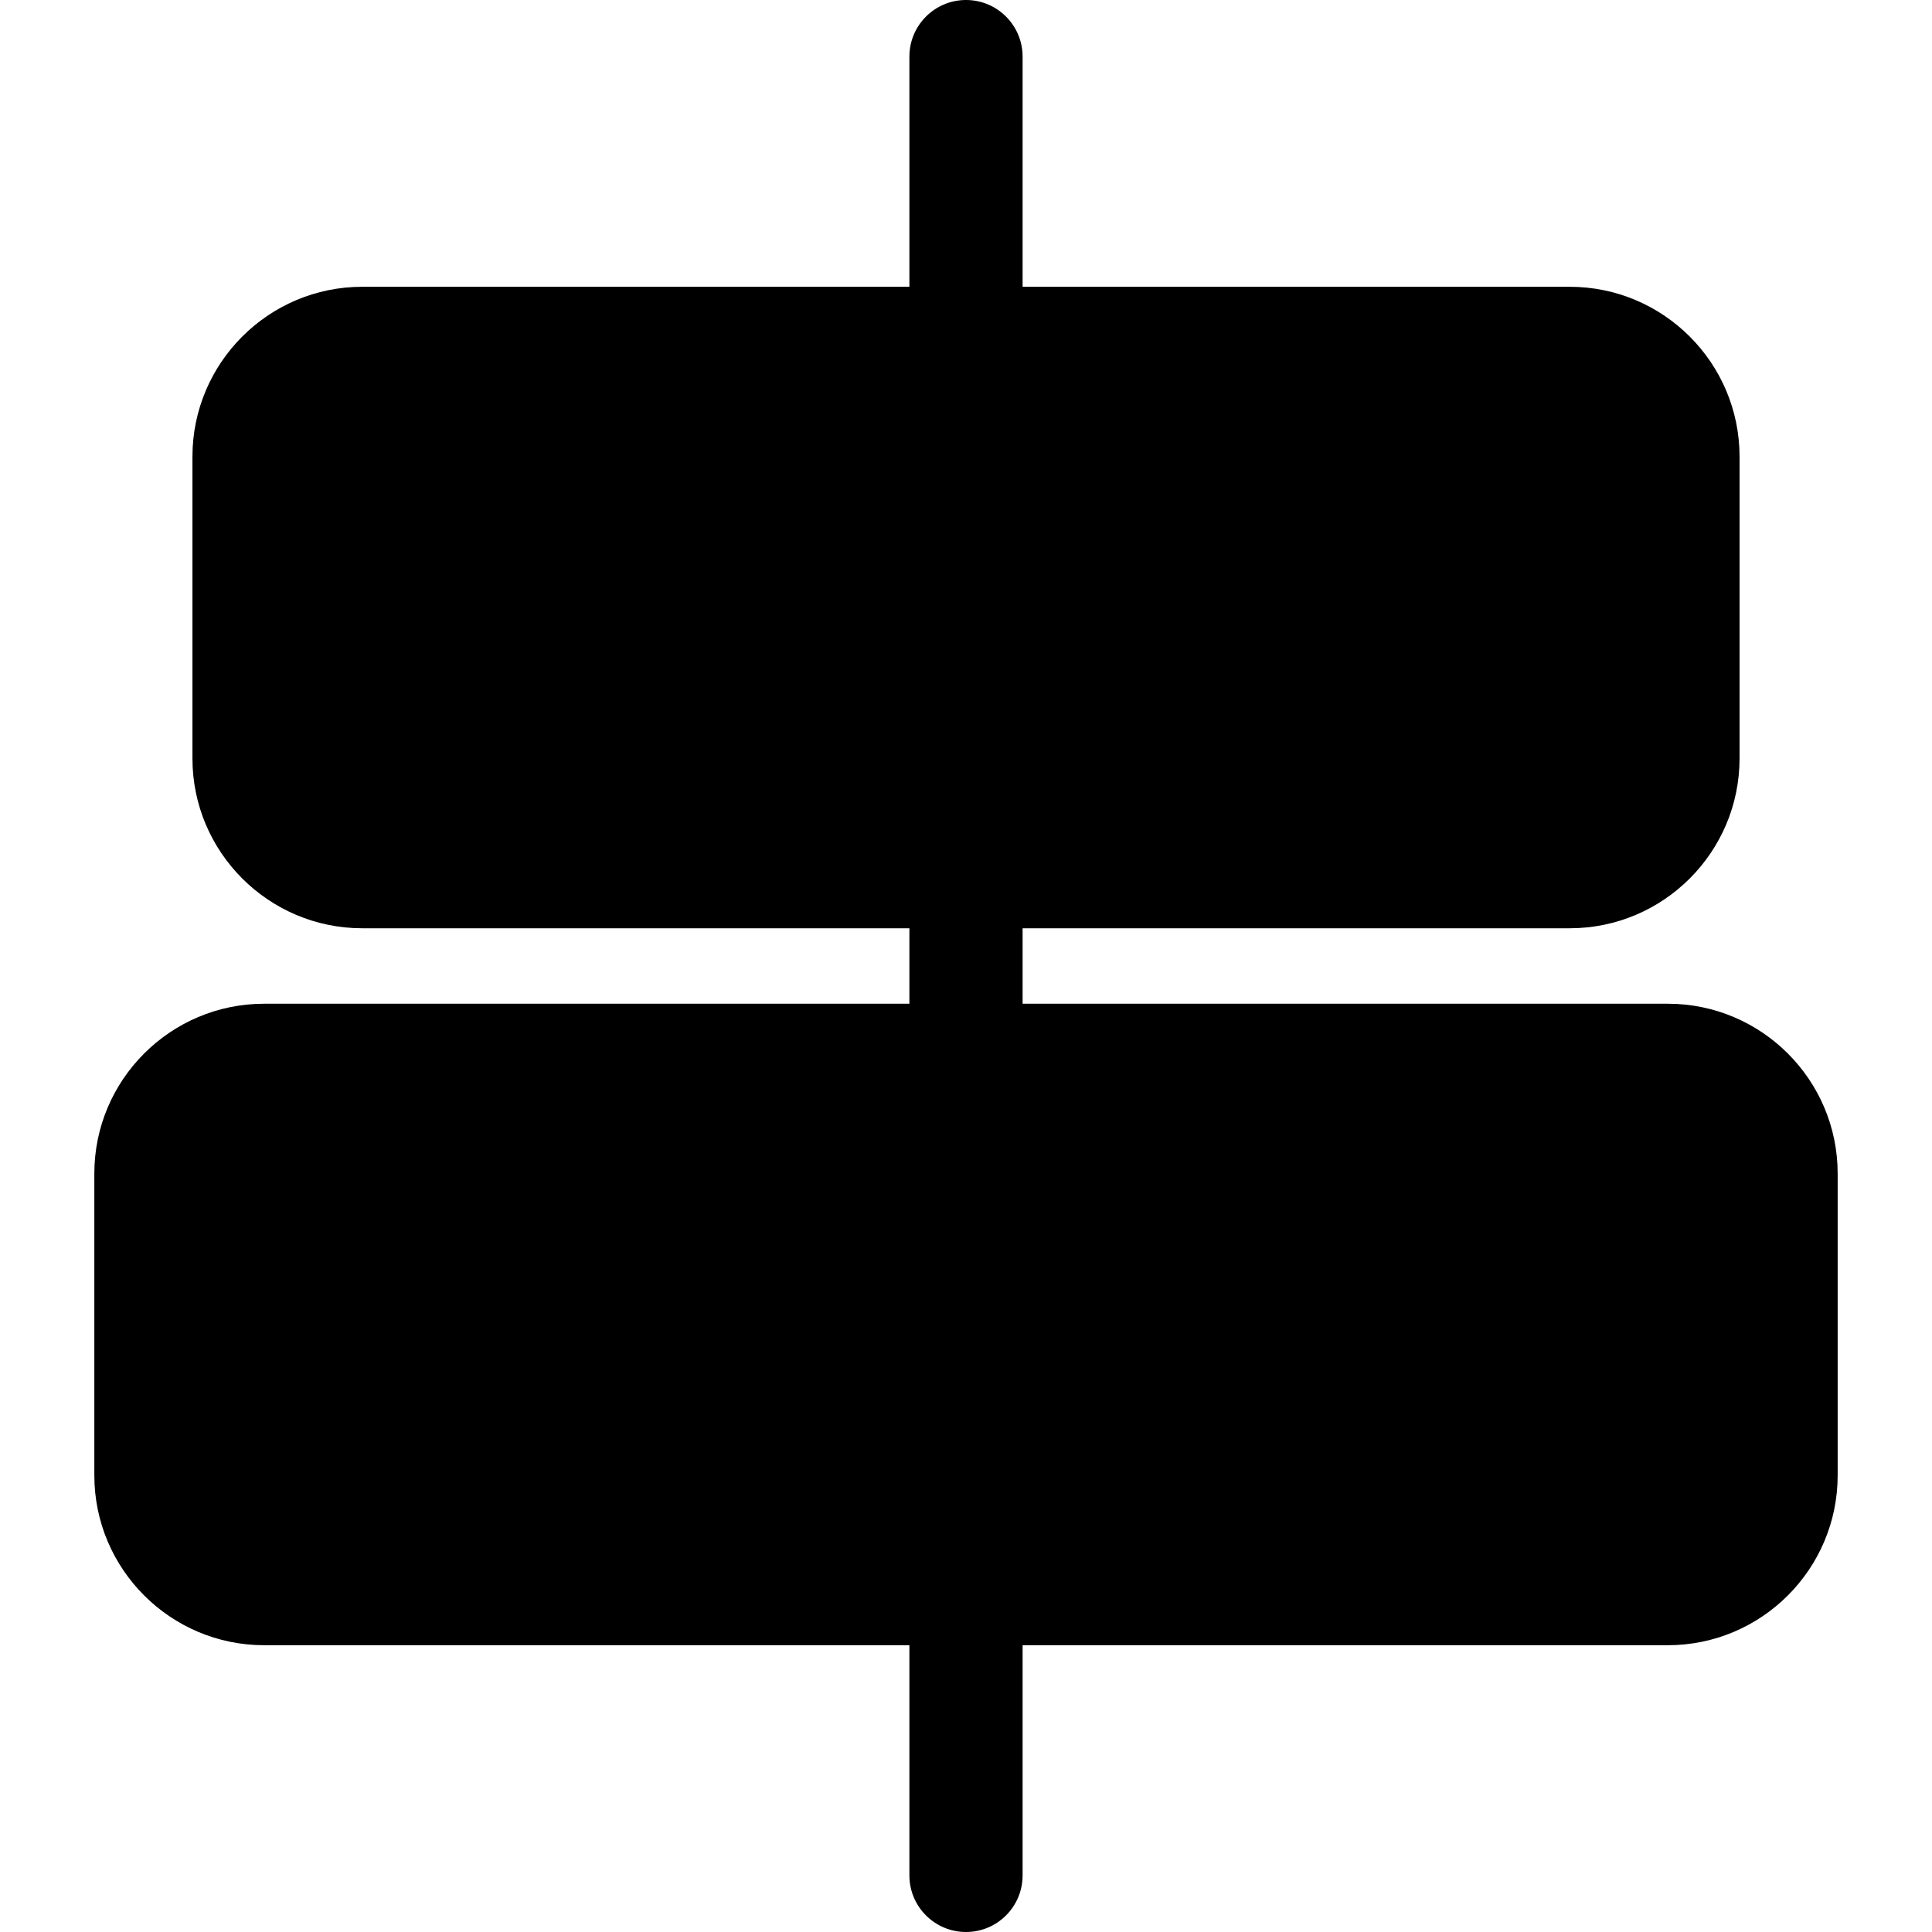 <?xml version="1.0" encoding="iso-8859-1"?>
<!-- Generator: Adobe Illustrator 19.0.0, SVG Export Plug-In . SVG Version: 6.00 Build 0)  -->
<svg version="1.1" id="Capa_1" xmlns="http://www.w3.org/2000/svg" xmlns:xlink="http://www.w3.org/1999/xlink" x="0px" y="0px"
	 viewBox="0 0 512 512" style="enable-background:new 0 0 512 512;" xml:space="preserve">
<g>
	<g>
		<path d="M442,266H271v-20h145c24.813,0,45-20.187,45-45v-80c0-24.813-20.187-45-45-45H271V15c0-8.284-6.716-15-15-15
			s-15,6.716-15,15v61H96c-24.813,0-45,20.187-45,45v80c0,24.813,20.187,45,45,45h145v20H70c-24.813,0-45,20.187-45,45v80
			c0,24.813,20.187,45,45,45h171v61c0,8.284,6.716,15,15,15s15-6.716,15-15v-61h171c24.813,0,45-20.187,45-45v-80
			C487,286.187,466.813,266,442,266z"/>
	</g>
</g>
<g>
</g>
<g>
</g>
<g>
</g>
<g>
</g>
<g>
</g>
<g>
</g>
<g>
</g>
<g>
</g>
<g>
</g>
<g>
</g>
<g>
</g>
<g>
</g>
<g>
</g>
<g>
</g>
<g>
</g>
</svg>
